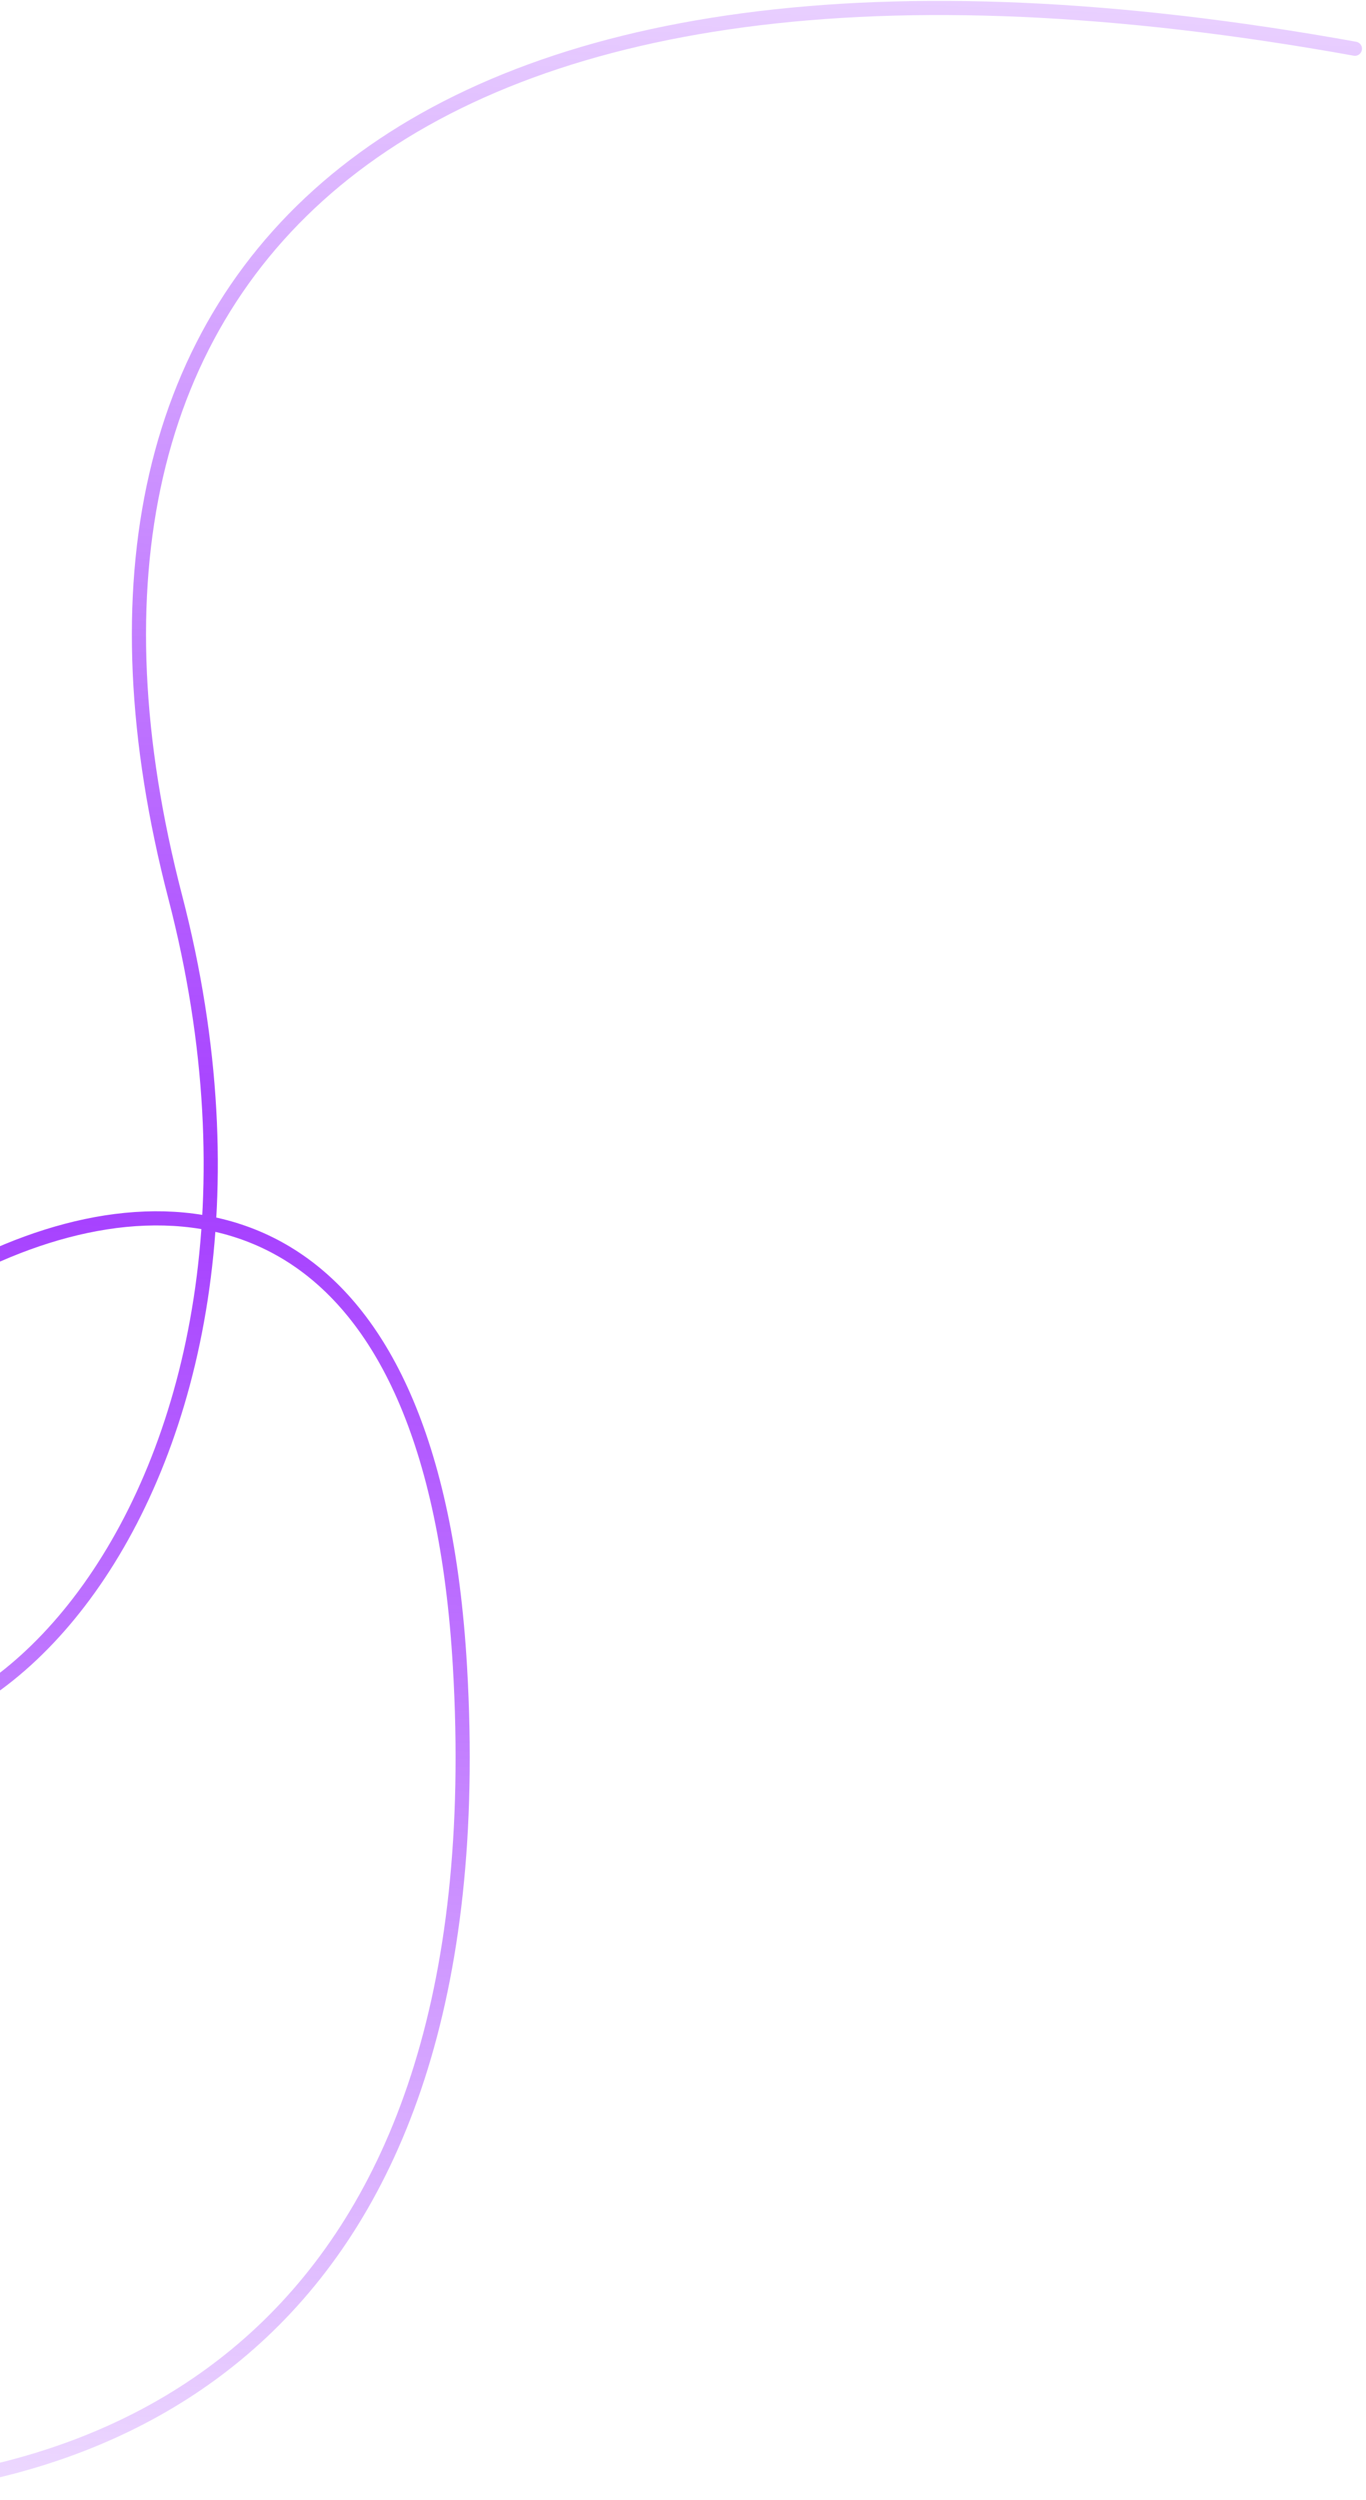 <svg width="193" height="353" viewBox="0 0 193 353" fill="none" xmlns="http://www.w3.org/2000/svg">
<path d="M191.434 6.88C56.17 -17.501 1.724 38.061 24.755 126.655C46.614 210.743 -8.12 265.775 -39.276 237.976C-70.432 210.178 57.498 106.162 64.987 235.353C70.424 329.139 16.94 353.194 -30.731 351.846" stroke="url(#paint0_linear_3361_4651)" stroke-opacity="0.8" stroke-width="2" stroke-linecap="round" stroke-linejoin="round"/>
<defs>
<linearGradient id="paint0_linear_3361_4651" x1="137.508" y1="-53.123" x2="117.711" y2="402.075" gradientUnits="userSpaceOnUse">
<stop stop-color="#8D0BFF" stop-opacity="0"/>
<stop offset="0.489" stop-color="#8D0BFF"/>
<stop offset="1" stop-color="#8D0BFF" stop-opacity="0"/>
</linearGradient>
</defs>
</svg>

